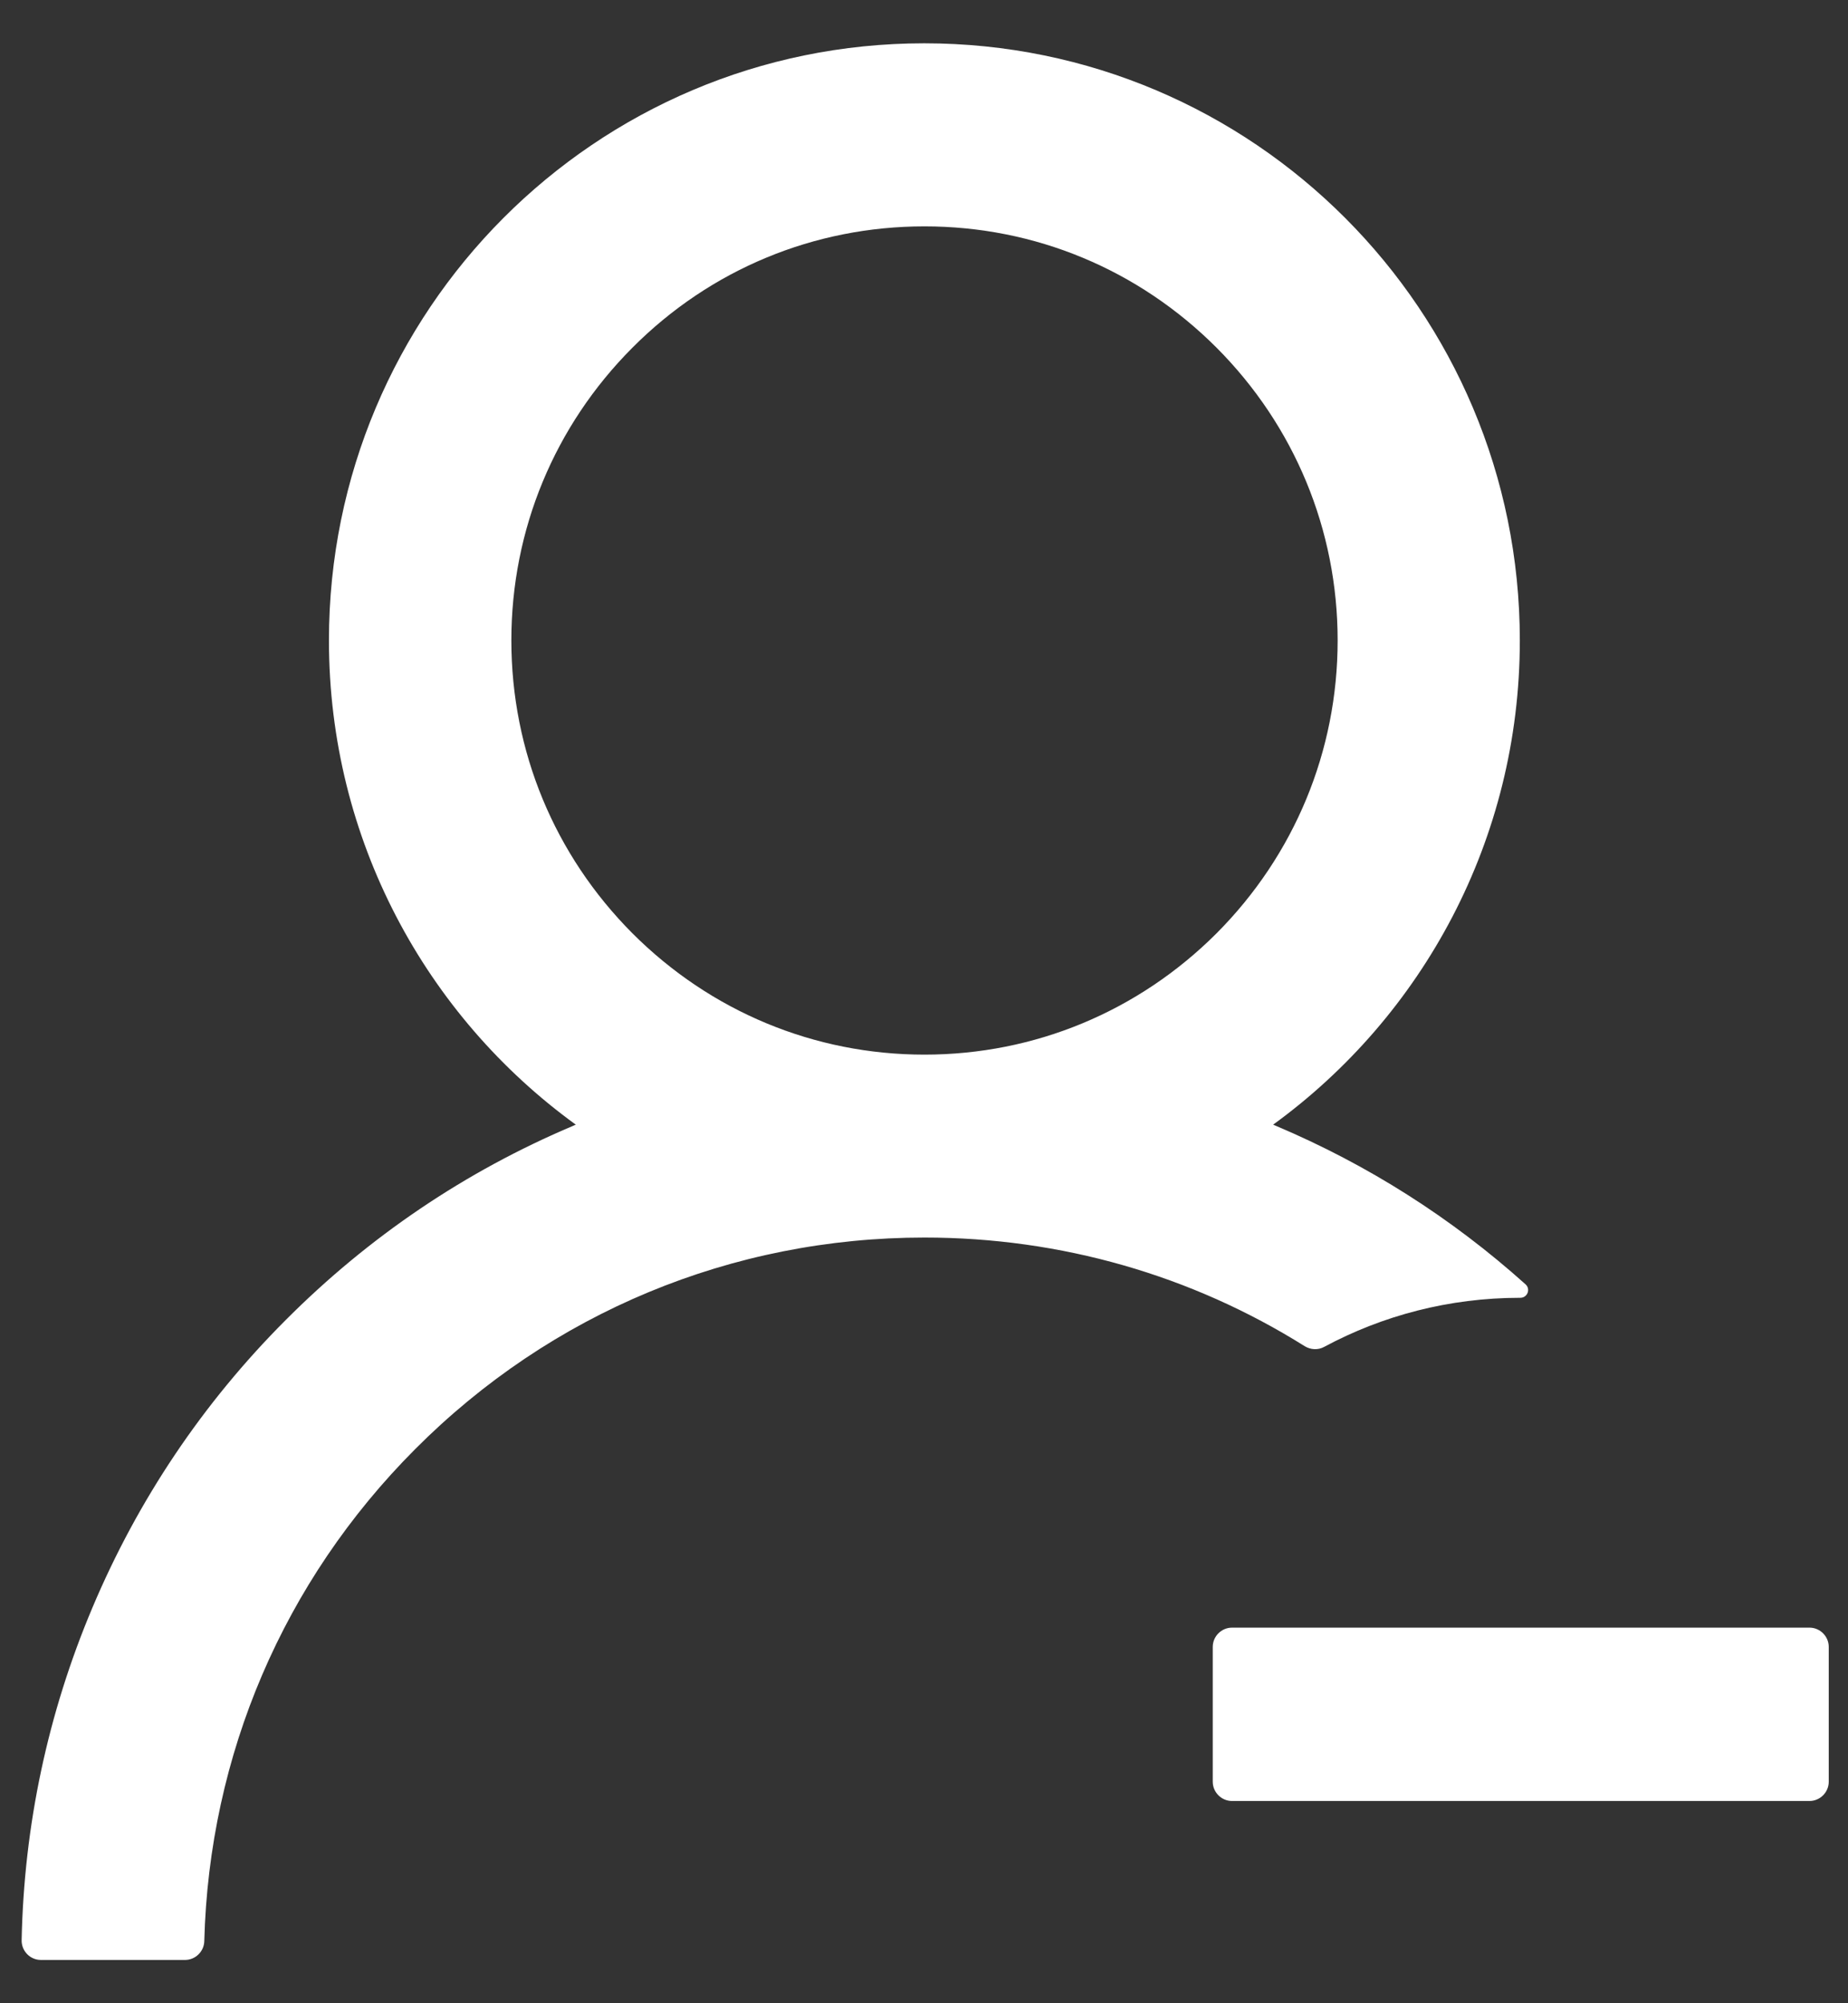 ﻿<?xml version="1.0" encoding="utf-8"?>
<svg version="1.1" xmlns:xlink="http://www.w3.org/1999/xlink" width="24px" height="26px" xmlns="http://www.w3.org/2000/svg">
  <rect width="100%" height="100%" fill="#333333" stroke="none"/>
  <g transform="matrix(1 0 0 1 -17 -2016 )">
    <path d="M 16.944 17.472  C 17.022 17.519  17.116 17.525  17.197 17.481  C 17.953 17.075  18.819 16.844  19.741 16.844  L 19.744 16.844  C 19.837 16.844  19.881 16.731  19.812 16.669  C 18.85 15.806  17.762 15.116  16.572 14.613  C 16.559 14.606  16.547 14.603  16.534 14.597  C 18.475 13.188  19.738 10.897  19.738 8.312  C 19.738 4.031  16.275 0.562  12.003 0.562  C 7.731 0.562  4.272 4.031  4.272 8.312  C 4.272 10.897  5.534 13.188  7.478 14.597  C 7.466 14.603  7.453 14.606  7.441 14.613  C 6.044 15.203  4.791 16.05  3.712 17.131  C 2.634 18.209  1.791 19.466  1.2 20.866  C 0.622 22.234  0.312 23.688  0.281 25.181  C 0.278 25.322  0.391 25.438  0.531 25.438  L 2.403 25.438  C 2.538 25.438  2.65 25.328  2.653 25.194  C 2.716 22.781  3.681 20.522  5.391 18.809  C 7.156 17.038  9.506 16.062  12.006 16.062  C 13.778 16.062  15.478 16.553  16.944 17.472  Z M 15.8 12.113  C 14.784 13.128  13.438 13.688  12.006 13.688  C 10.575 13.688  9.228 13.128  8.213 12.113  C 7.2 11.097  6.641 9.747  6.641 8.312  C 6.641 6.878  7.2 5.528  8.213 4.513  C 9.225 3.497  10.572 2.938  12.006 2.938  C 13.441 2.938  14.784 3.497  15.8 4.513  C 16.812 5.528  17.372 6.878  17.372 8.312  C 17.372 9.747  16.812 11.097  15.8 12.113  Z M 23.75 21.375  C 23.75 21.238  23.637 21.125  23.5 21.125  L 16 21.125  C 15.863 21.125  15.75 21.238  15.75 21.375  L 15.75 23.125  C 15.75 23.262  15.863 23.375  16 23.375  L 23.5 23.375  C 23.637 23.375  23.75 23.262  23.75 23.125  L 23.75 21.375  Z " fill-rule="nonzero" fill="#ffffff" stroke="none" transform="matrix(1 0 0 1 17 2016 )" />
  </g>
</svg>